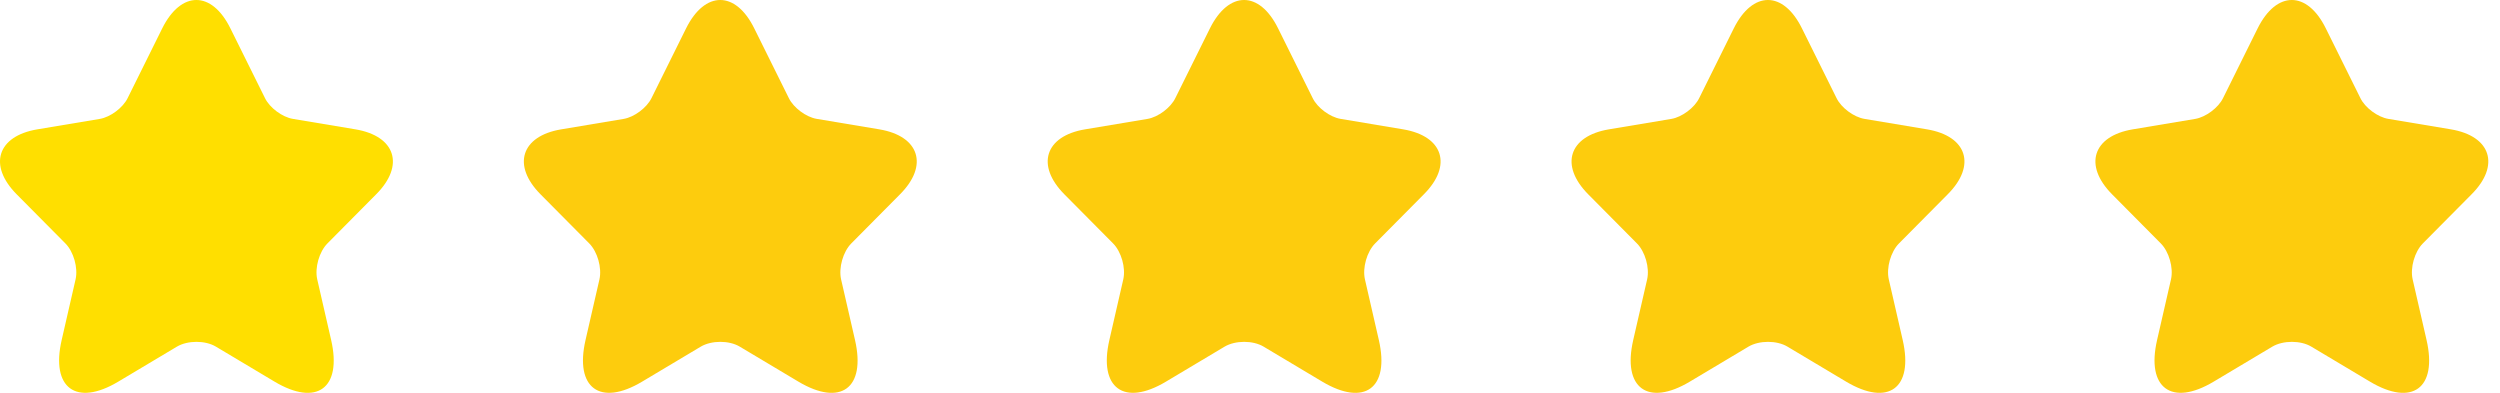  <svg
                width="140"
                height="22"
                viewBox="0 0 140 22"
                fill="none"
                xmlns="http://www.w3.org/2000/svg"
              >
                <path
                  d="M12.902 1.589L14.838 5.492C15.102 6.036 15.806 6.557 16.4 6.657L19.909 7.244C22.153 7.621 22.681 9.263 21.064 10.882L18.336 13.632C17.874 14.098 17.621 14.996 17.764 15.639L18.545 19.044C19.161 21.738 17.742 22.781 15.377 21.373L12.088 19.41C11.494 19.055 10.515 19.055 9.91 19.41L6.621 21.373C4.267 22.781 2.837 21.727 3.453 19.044L4.234 15.639C4.377 14.996 4.124 14.098 3.662 13.632L0.934 10.882C-0.672 9.263 -0.155 7.621 2.089 7.244L5.598 6.657C6.181 6.557 6.885 6.036 7.149 5.492L9.085 1.589C10.141 -0.53 11.857 -0.53 12.902 1.589Z"
                  fill="#FFDF00"
                />
                <path
                  d="M71.573 1.589L73.509 5.492C73.773 6.036 74.477 6.557 75.071 6.657L78.58 7.244C80.824 7.621 81.352 9.263 79.735 10.882L77.007 13.632C76.545 14.098 76.292 14.996 76.435 15.639L77.216 19.044C77.832 21.738 76.413 22.781 74.048 21.373L70.759 19.41C70.165 19.055 69.186 19.055 68.581 19.41L65.292 21.373C62.938 22.781 61.508 21.727 62.124 19.044L62.905 15.639C63.048 14.996 62.795 14.098 62.333 13.632L59.605 10.882C57.999 9.263 58.516 7.621 60.76 7.244L64.269 6.657C64.852 6.557 65.556 6.036 65.82 5.492L67.756 1.589C68.812 -0.53 70.528 -0.53 71.573 1.589Z"
                  fill="#FDCC0D"
                />
                <path
                  d="M42.238 1.589L44.174 5.492C44.438 6.036 45.142 6.557 45.736 6.657L49.245 7.244C51.489 7.621 52.017 9.263 50.4 10.882L47.672 13.632C47.21 14.098 46.957 14.996 47.1 15.639L47.881 19.044C48.497 21.738 47.078 22.781 44.713 21.373L41.424 19.41C40.83 19.055 39.851 19.055 39.246 19.41L35.957 21.373C33.603 22.781 32.173 21.727 32.789 19.044L33.57 15.639C33.713 14.996 33.46 14.098 32.998 13.632L30.27 10.882C28.664 9.263 29.181 7.621 31.425 7.244L34.934 6.657C35.517 6.557 36.221 6.036 36.485 5.492L38.421 1.589C39.477 -0.53 41.193 -0.53 42.238 1.589Z"
                  fill="#FDCC0D"
                />
                <path
                  d="M100.909 1.589L102.845 5.492C103.109 6.036 103.813 6.557 104.407 6.657L107.916 7.244C110.16 7.621 110.688 9.263 109.071 10.882L106.343 13.632C105.881 14.098 105.628 14.996 105.771 15.639L106.552 19.044C107.168 21.738 105.749 22.781 103.384 21.373L100.095 19.41C99.501 19.055 98.522 19.055 97.917 19.41L94.628 21.373C92.274 22.781 90.844 21.727 91.46 19.044L92.241 15.639C92.384 14.996 92.131 14.098 91.669 13.632L88.941 10.882C87.335 9.263 87.852 7.621 90.096 7.244L93.605 6.657C94.188 6.557 94.892 6.036 95.156 5.492L97.092 1.589C98.148 -0.53 99.864 -0.53 100.909 1.589Z"
                  fill="#FDCC0D"
                />
                <path
                  d="M130.245 1.589L132.181 5.492C132.445 6.036 133.149 6.557 133.743 6.657L137.252 7.244C139.496 7.621 140.024 9.263 138.407 10.882L135.679 13.632C135.217 14.098 134.964 14.996 135.107 15.639L135.888 19.044C136.504 21.738 135.085 22.781 132.72 21.373L129.431 19.41C128.837 19.055 127.858 19.055 127.253 19.41L123.964 21.373C121.61 22.781 120.18 21.727 120.796 19.044L121.577 15.639C121.72 14.996 121.467 14.098 121.005 13.632L118.277 10.882C116.671 9.263 117.188 7.621 119.432 7.244L122.941 6.657C123.524 6.557 124.228 6.036 124.492 5.492L126.428 1.589C127.484 -0.53 129.2 -0.53 130.245 1.589Z"
                  fill="#FDCC0D"
                />
              </svg>
